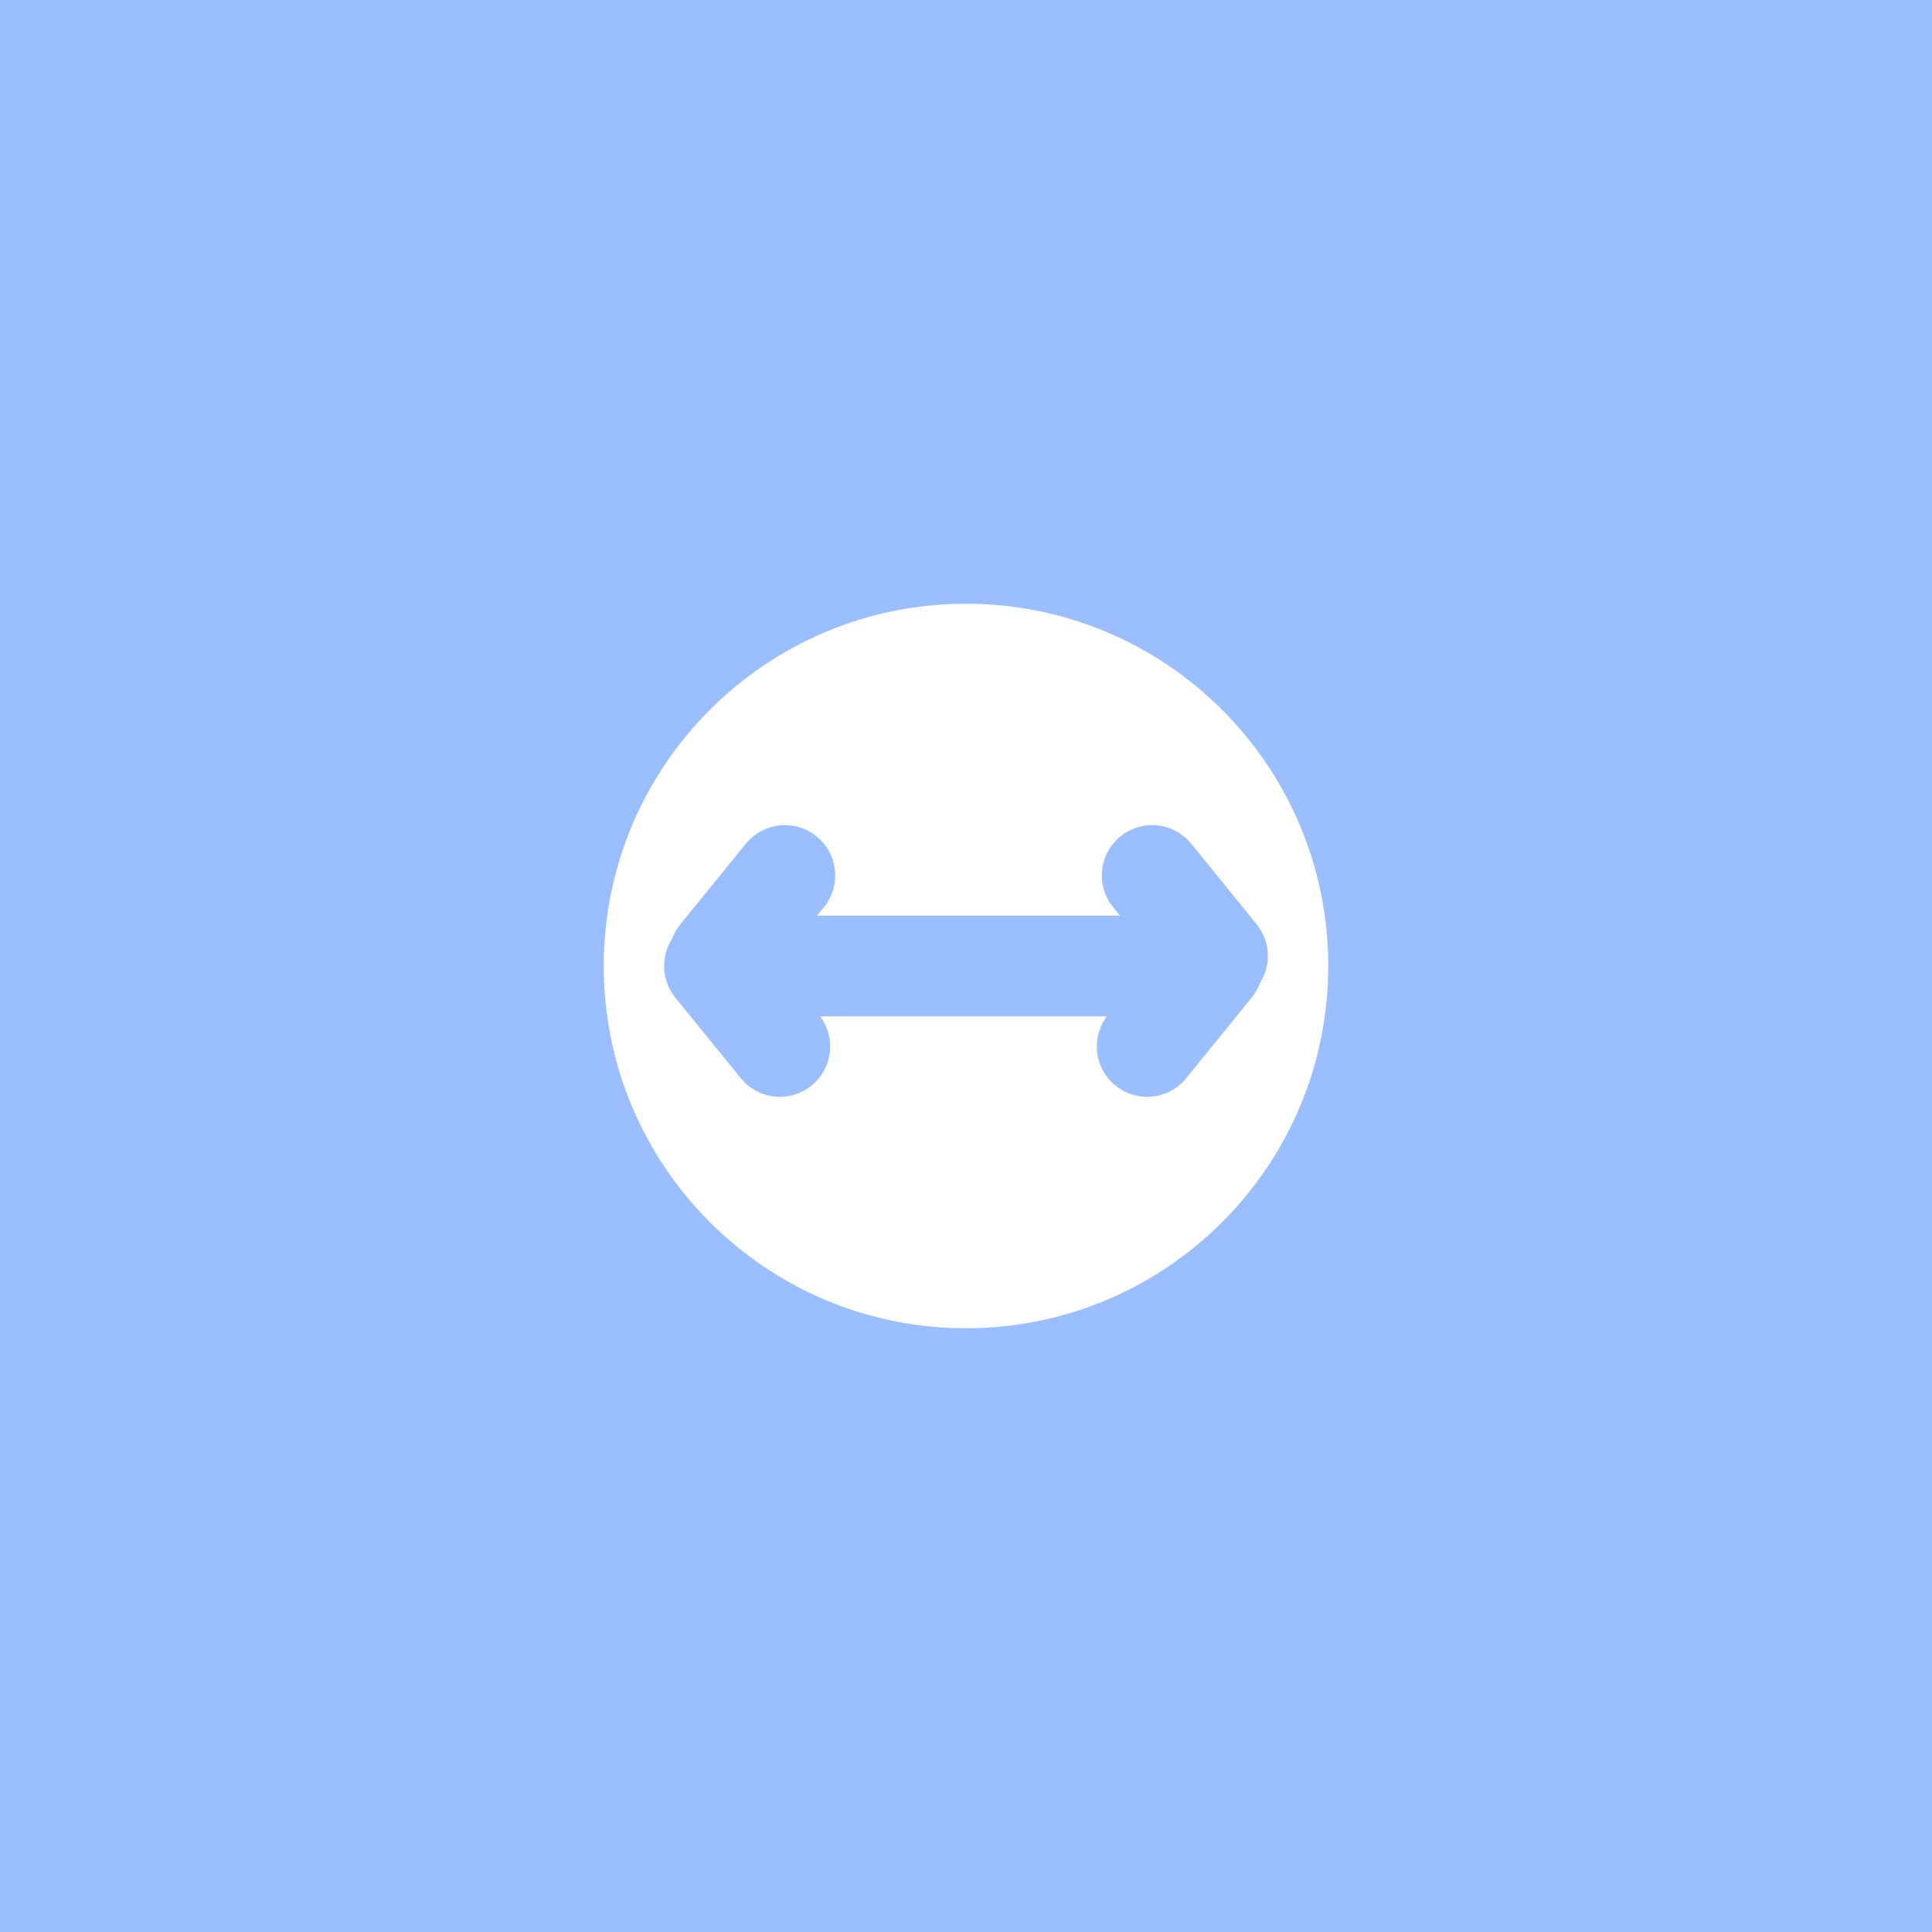 <svg xmlns="http://www.w3.org/2000/svg" width="192" height="192" fill="none">
  <rect width="100%" height="100%" fill="#9ABEFF" />
  <path fill="#fff" fill-rule="evenodd"
    d="M96 132c19.882 0 36-16.118 36-36s-16.118-36-36-36-36 16.118-36 36 16.118 36 36 36Z" clip-rule="evenodd" />
  <path stroke="#9ABEFF" stroke-linecap="round" stroke-width="10"
    d="M72.5 96H120m-48.5-1 6.5-8m-.5 17L71 96m49.5 0-6.5 8m.5-17 6.5 8" />
</svg>
